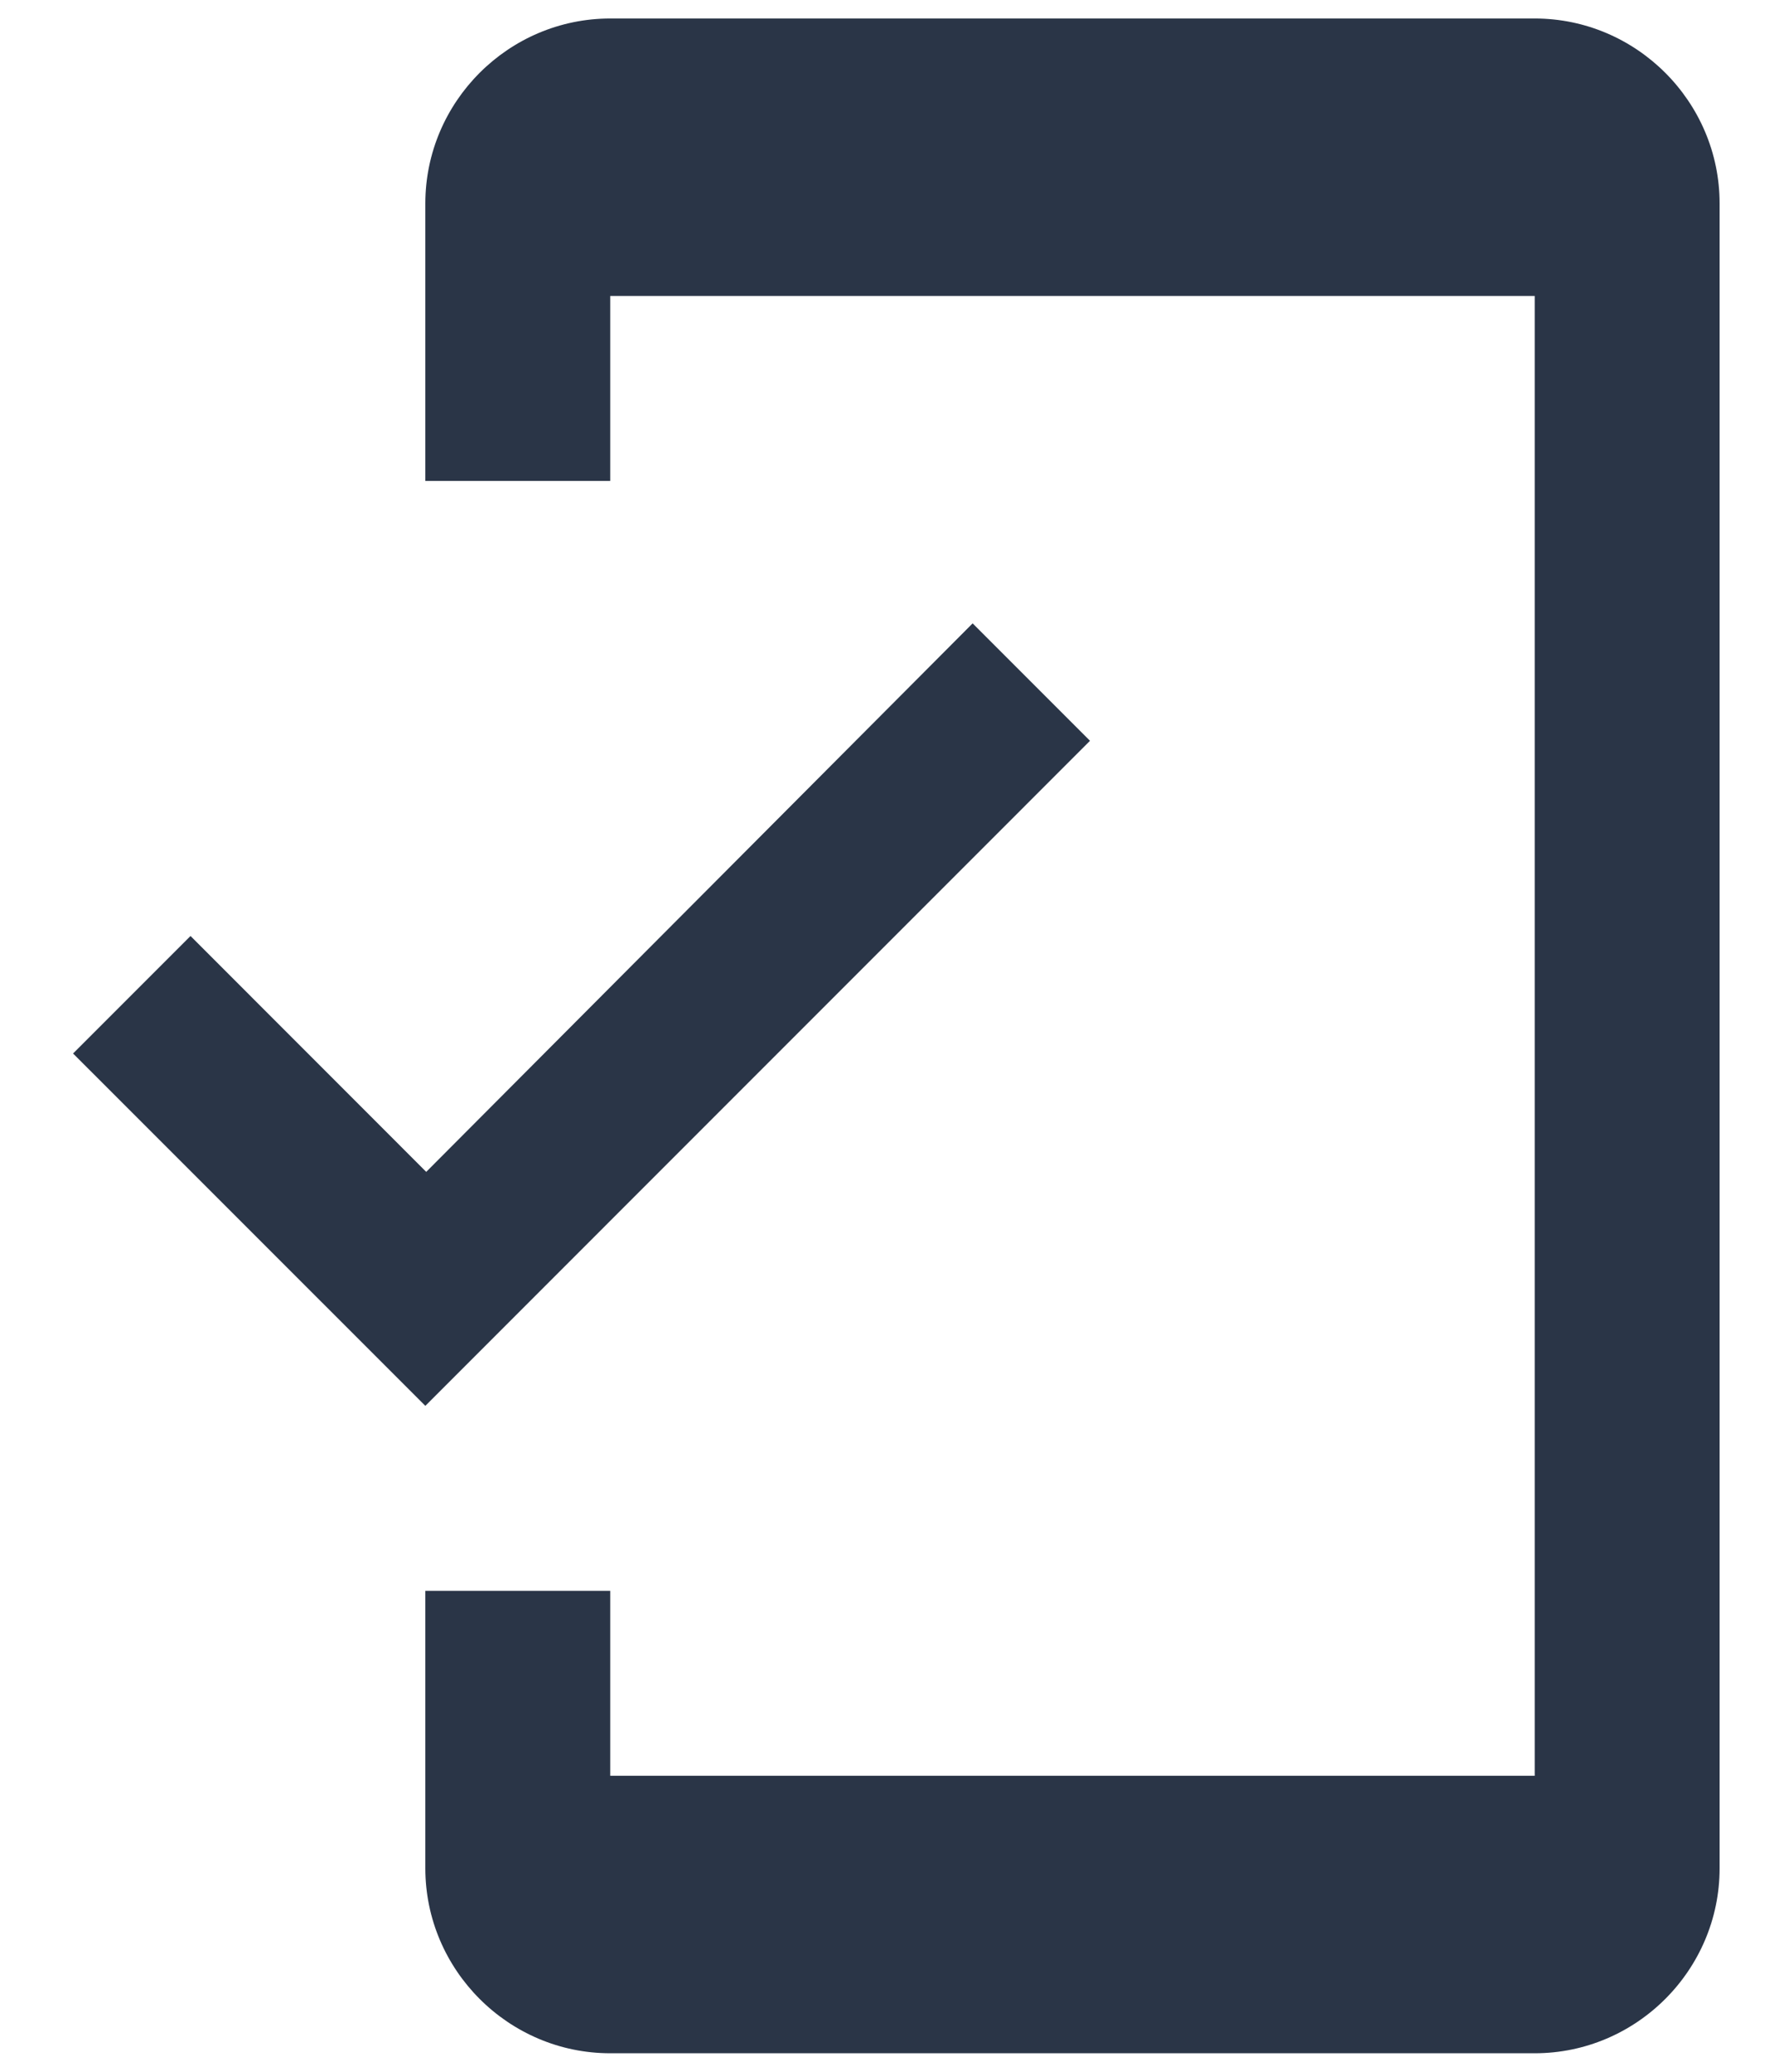 <svg width="24" height="28" viewBox="0 0 24 28" fill="none" xmlns="http://www.w3.org/2000/svg">
<path d="M20.751 0.25H8.251C6.876 0.25 5.751 1.375 5.751 2.75V6.5H8.251V4H20.751V24H8.251V21.5H5.751V25.25C5.751 26.625 6.876 27.75 8.251 27.75H20.751C22.126 27.75 23.251 26.625 23.251 25.25V2.75C23.251 1.375 22.126 0.25 20.751 0.25ZM5.763 15.838L2.576 12.65L0.988 14.238L5.751 19L14.738 10.012L13.151 8.425L5.763 15.838Z" fill="#2A3547"/>
</svg>
